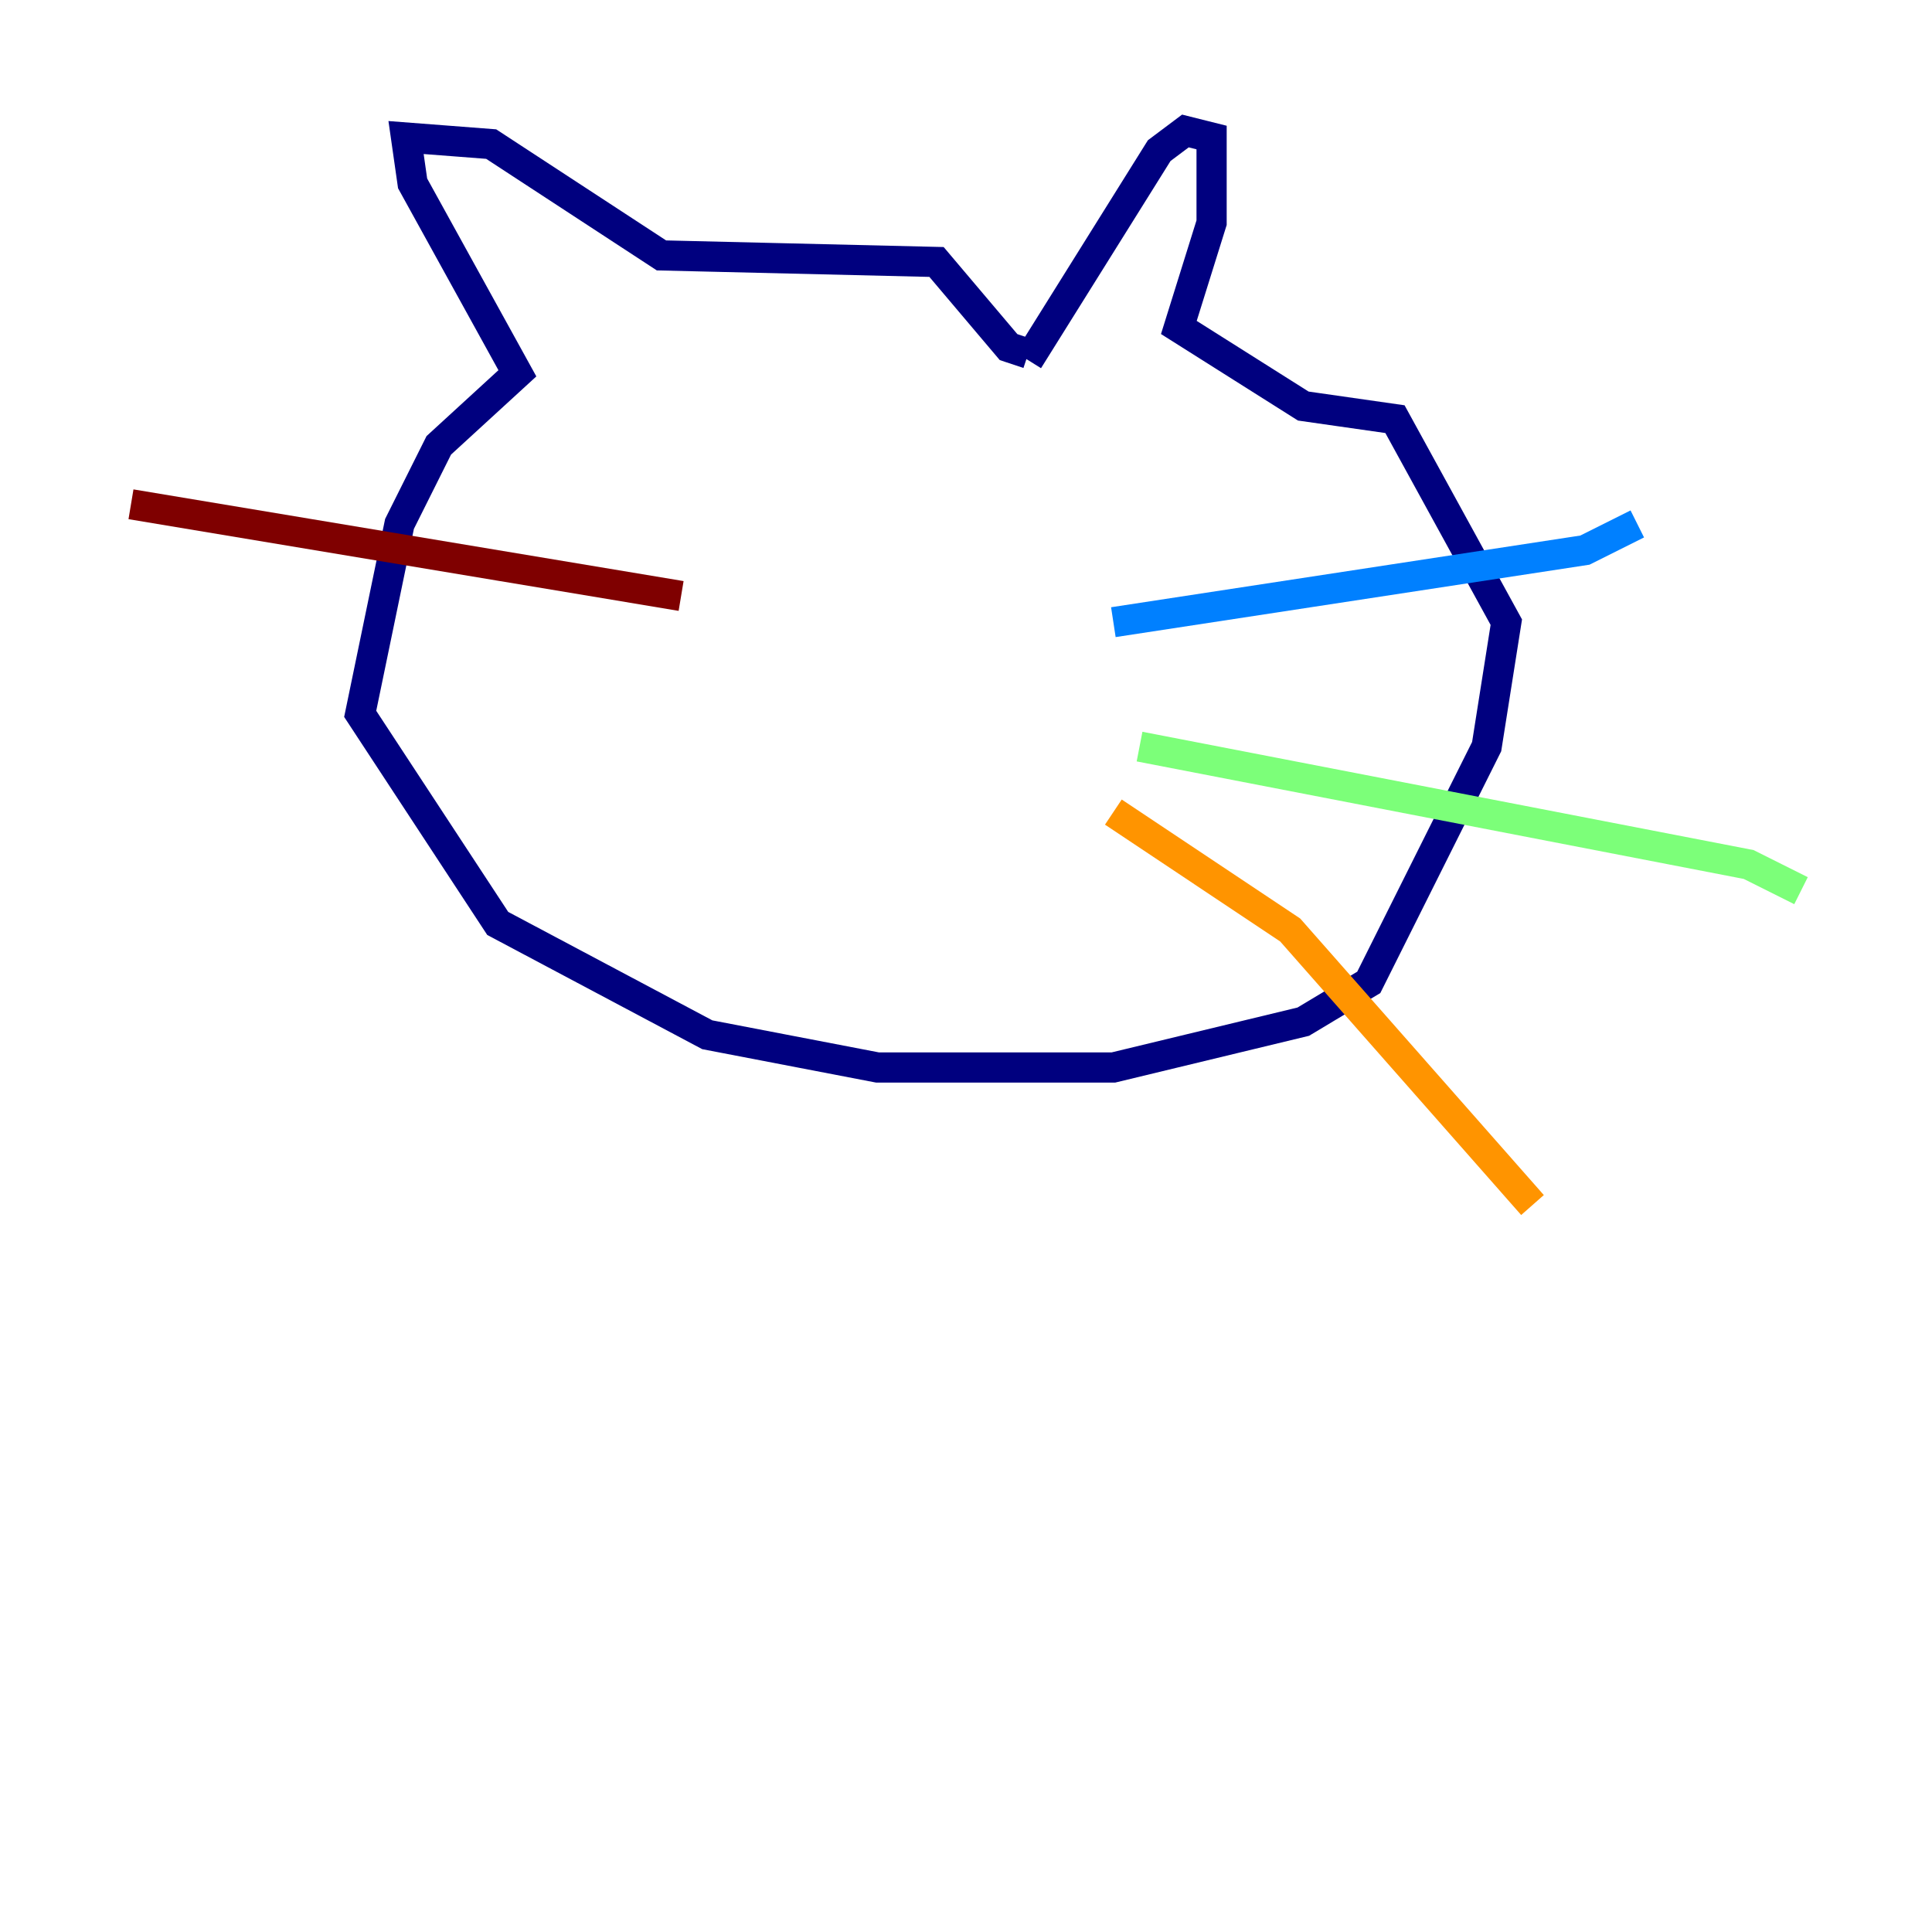 <?xml version="1.0" encoding="utf-8" ?>
<svg baseProfile="tiny" height="128" version="1.2" viewBox="0,0,128,128" width="128" xmlns="http://www.w3.org/2000/svg" xmlns:ev="http://www.w3.org/2001/xml-events" xmlns:xlink="http://www.w3.org/1999/xlink"><defs /><polyline fill="none" points="68.122,23.43 66.82,22.997 62.047,17.356 43.824,16.922 32.542,9.546 26.902,9.112 27.336,12.149 34.278,24.732 29.071,29.505 26.468,34.712 23.864,47.295 32.976,61.18 46.861,68.556 58.142,70.725 73.763,70.725 86.346,67.688 90.685,65.085 98.495,49.464 99.797,41.22 92.42,27.77 86.346,26.902 78.102,21.695 80.271,14.752 80.271,9.112 78.536,8.678 76.8,9.98 68.122,23.864" stroke="#00007f" stroke-width="2" /><polyline fill="none" points="73.763,41.22 105.003,36.447 108.475,34.712" stroke="#0080ff" stroke-width="2" /><polyline fill="none" points="75.498,49.464 115.851,57.275 119.322,59.01" stroke="#7cff79" stroke-width="2" /><polyline fill="none" points="73.763,53.803 85.478,61.614 101.532,79.837" stroke="#ff9400" stroke-width="2" /><polyline fill="none" points="45.125,39.485 8.678,33.41" stroke="#7f0000" stroke-width="2" /></svg>